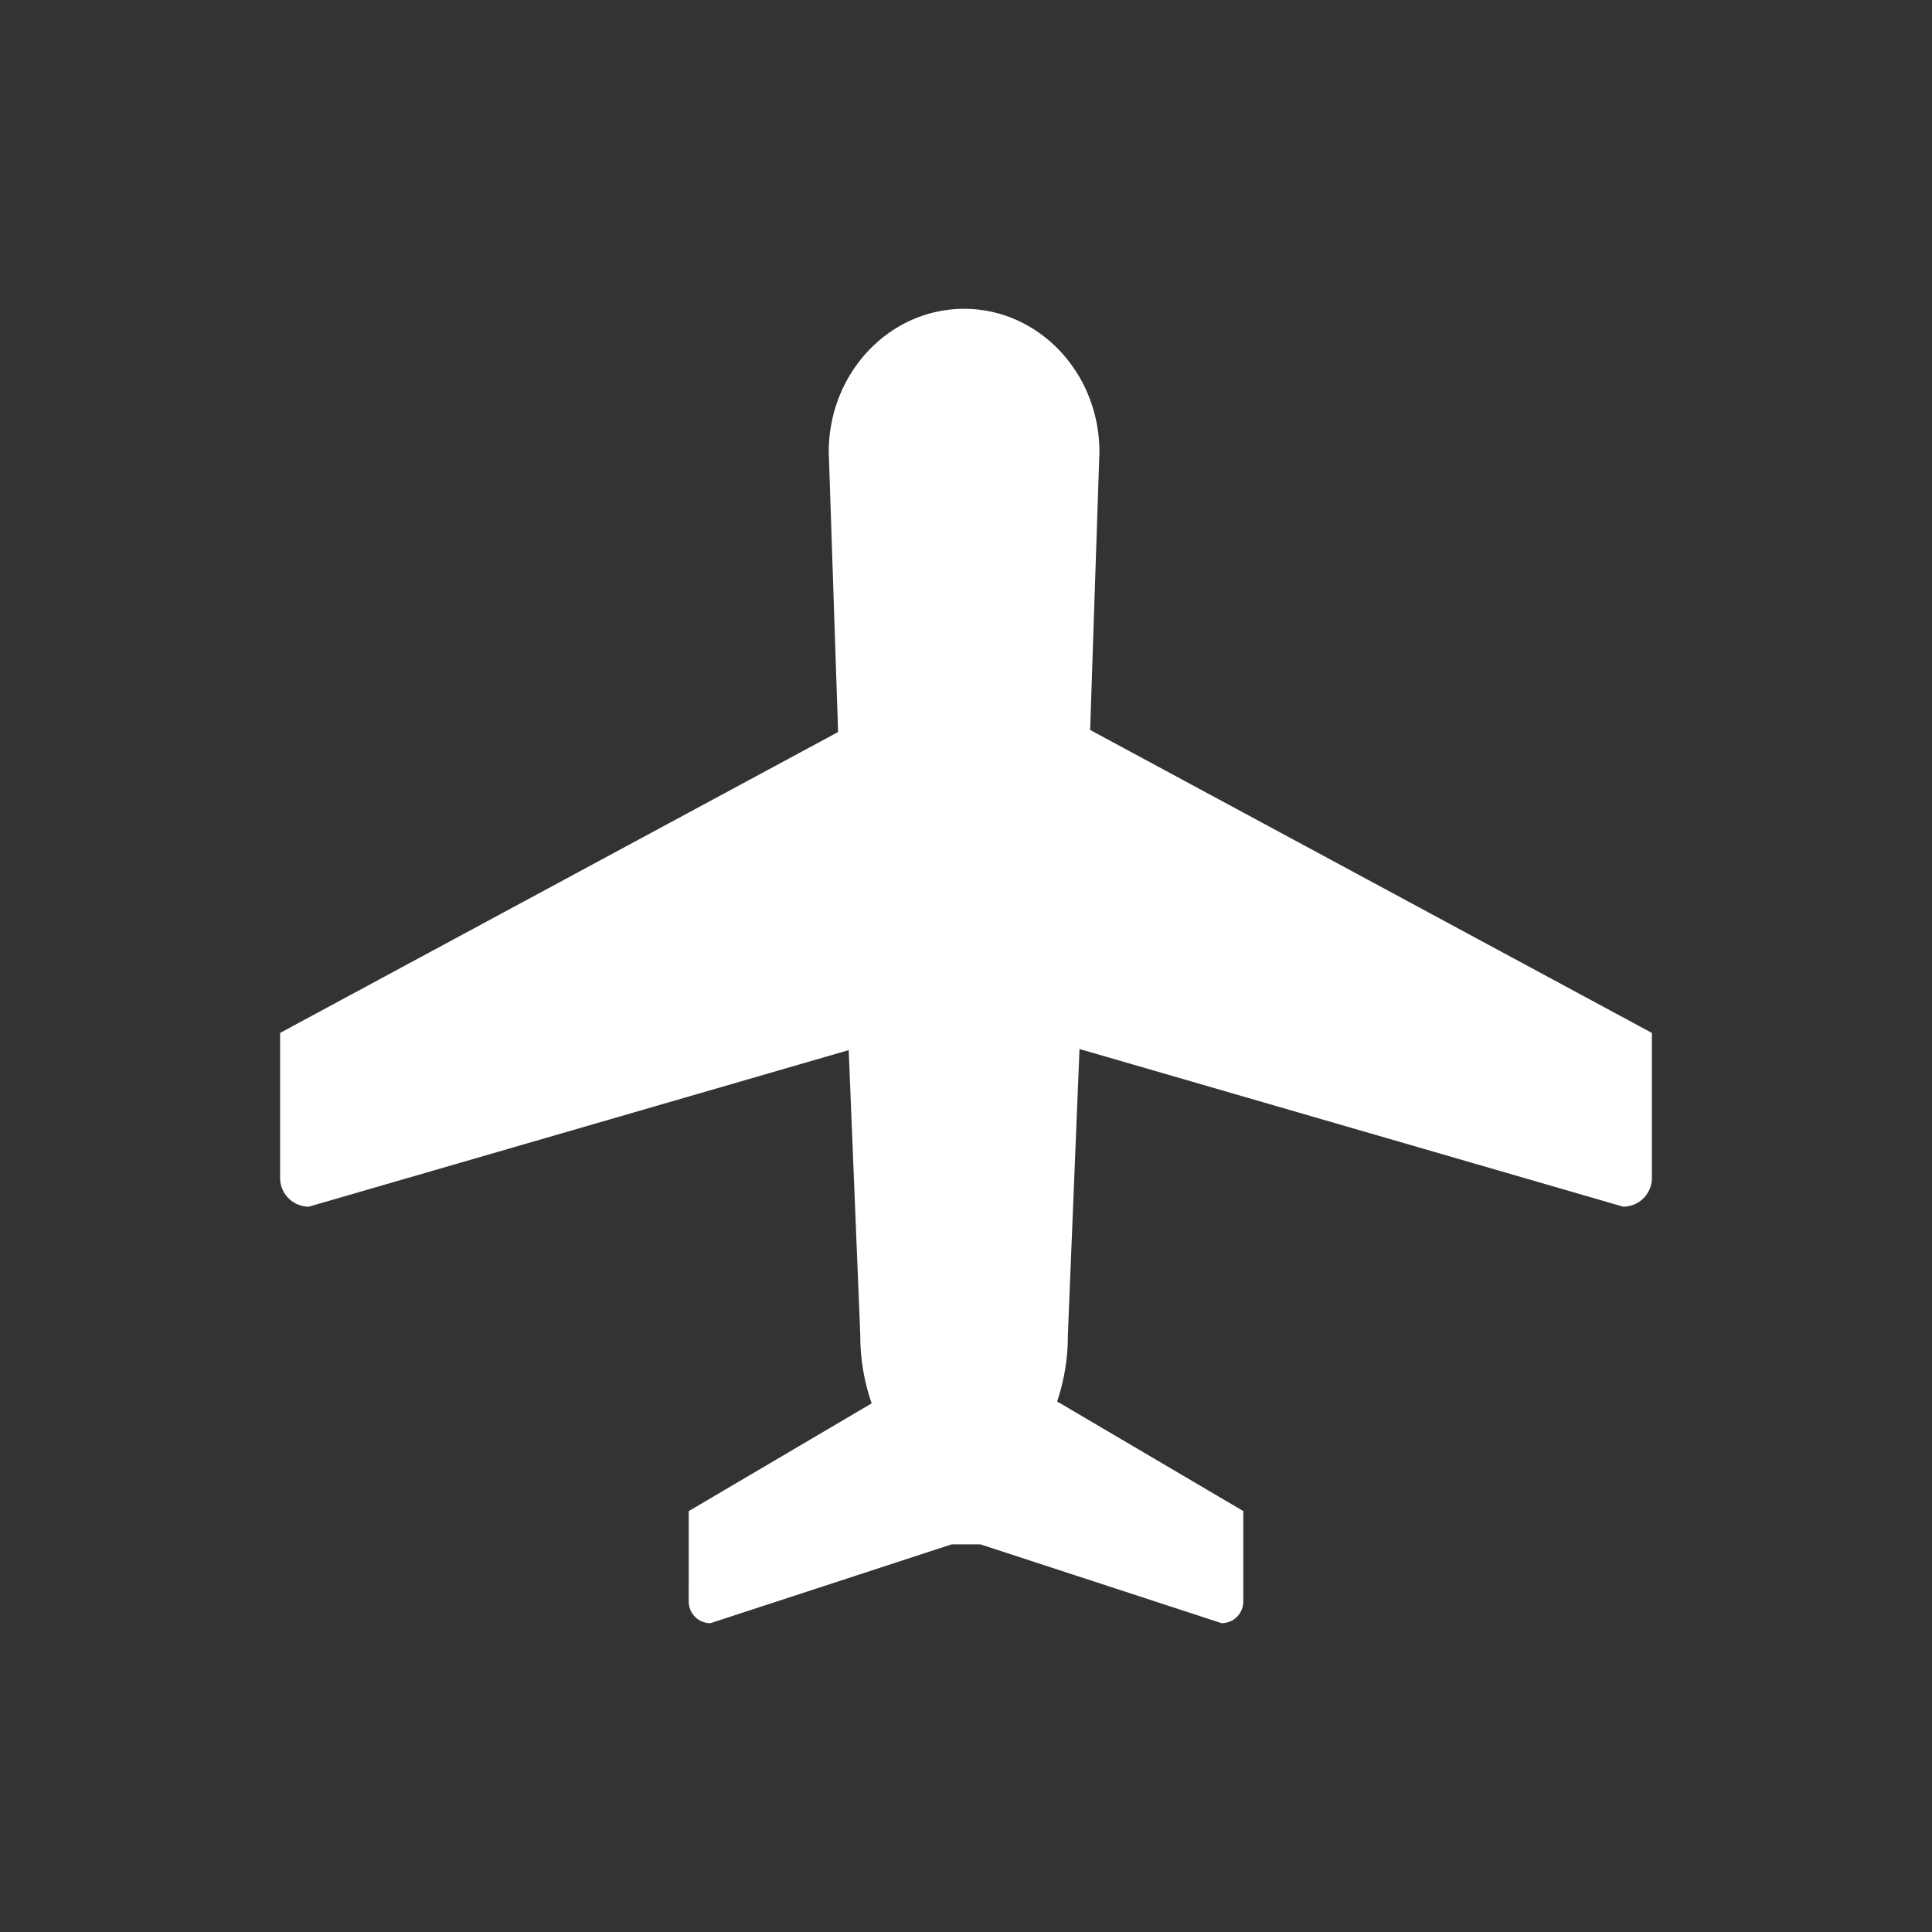 <svg id="SvgjsSvg1017" width="288" height="288" xmlns="http://www.w3.org/2000/svg" version="1.1" xmlns:xlink="http://www.w3.org/1999/xlink" xmlns:svgjs="http://svgjs.com/svgjs"><rect width="100%" height="100%" fill="#333333" stroke="none"/><defs id="SvgjsDefs1018"></defs><g id="SvgjsG1019"><svg xmlns="http://www.w3.org/2000/svg" viewBox="0 0 512 512" width="288" height="288"><path d="M259.839,409.274l63.896,20.885a5.747,5.747,0,0,0,5.752-5.746l.007-23.96-49.343-29.047a54.539,54.539,0,0,0,2.843-17.553L286.08,278l144.072,41.778a7.61,7.61,0,0,0,7.617-7.621V273.734l-148.87-80.285,2.46-73.671c0-20.954-16.066-37.938-35.867-37.938-19.807,0-35.866,16.98-35.866,37.938l2.48,74.214-147.876,79.74v38.427a7.618,7.618,0,0,0,7.624,7.621l143.059-41.489,3.072,75.564a54.727,54.727,0,0,0,3.013,18.055l-48.478,28.549-.007,23.957a5.755,5.755,0,0,0,5.752,5.748l63.896-20.888Z" data-name="Airplane02" fill="#ffffff" class="color000 svgShape"></path></svg></g></svg>